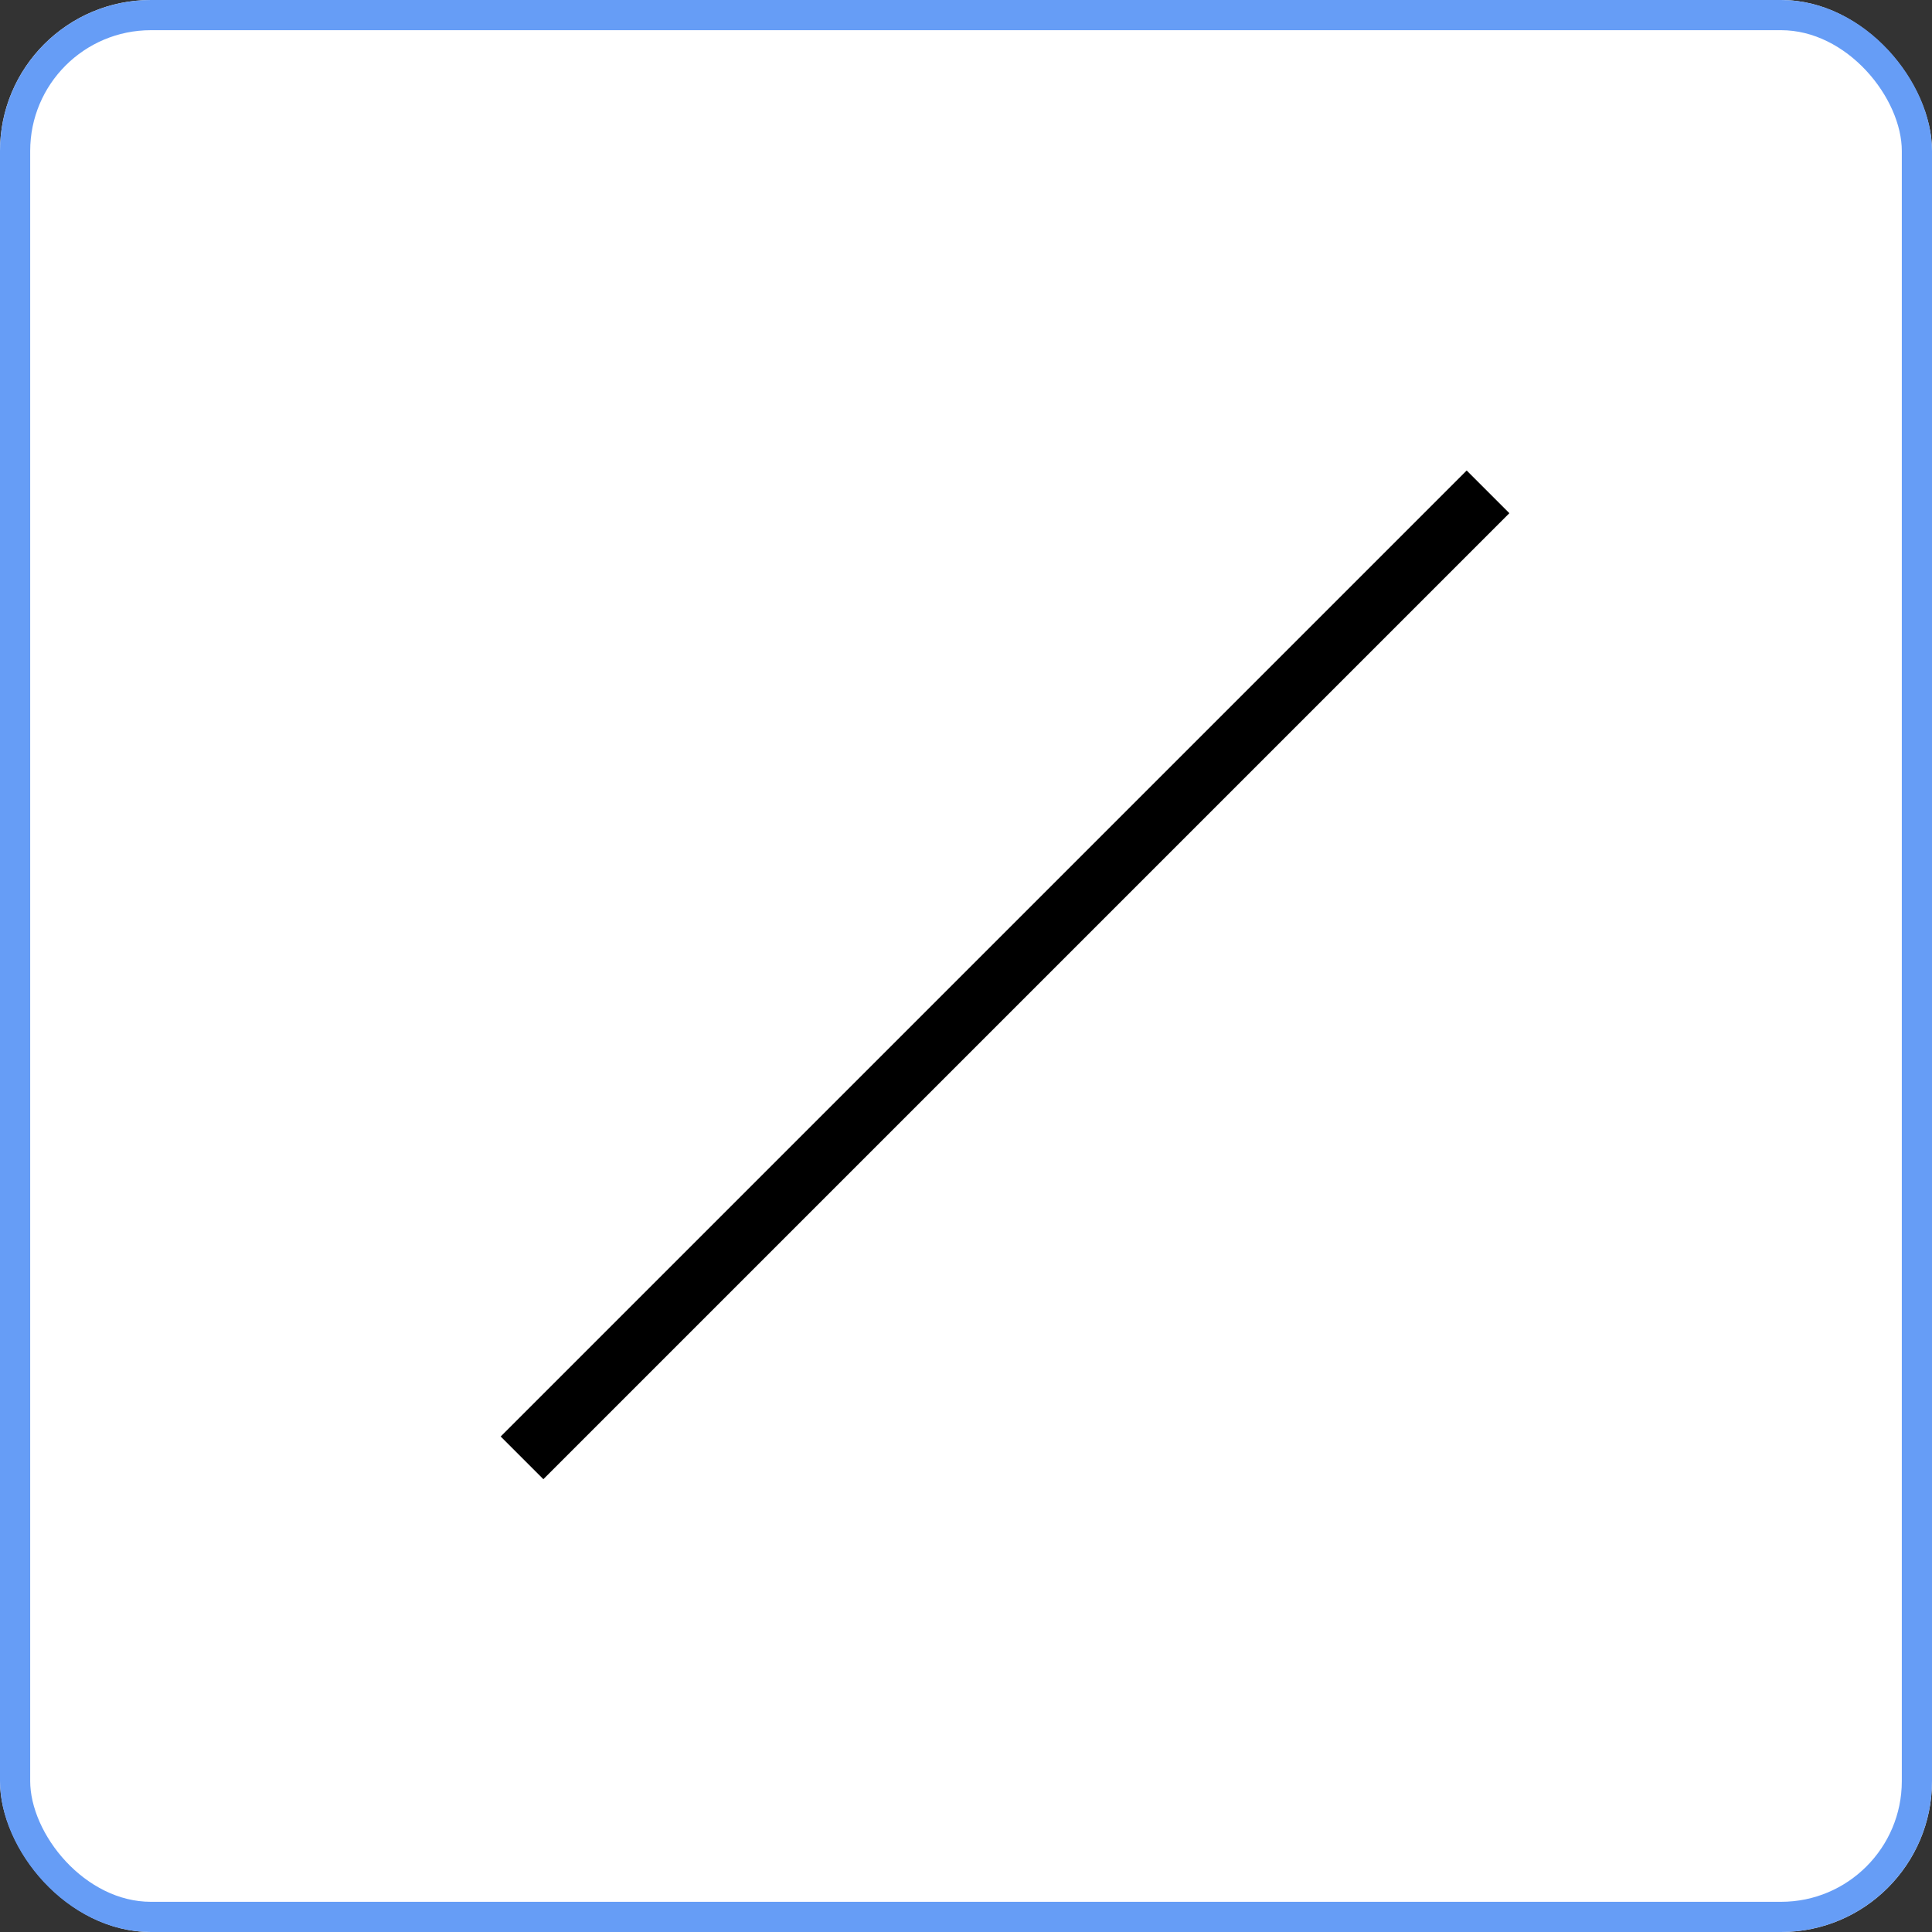 <svg width="64" height="64" viewBox="0 0 64 64" fill="none" xmlns="http://www.w3.org/2000/svg">
<rect x="0" y="0" width="64" height="64" fill="#333333" stroke="none"/>
<g clip-path="url(#clip0_1_2084)">
<rect width="64" height="64" rx="5" fill="white"/>
<line x1="17.293" y1="48.293" x2="49.293" y2="16.293" stroke="black" stroke-width="2"/>
</g>
<rect x="0.5" y="0.5" width="63" height="63" rx="4.5" stroke="#669DF6"/>
<defs>
<clipPath id="clip0_1_2084">
<rect width="64" height="64" rx="5" fill="white"/>
</clipPath>
</defs>
</svg>
